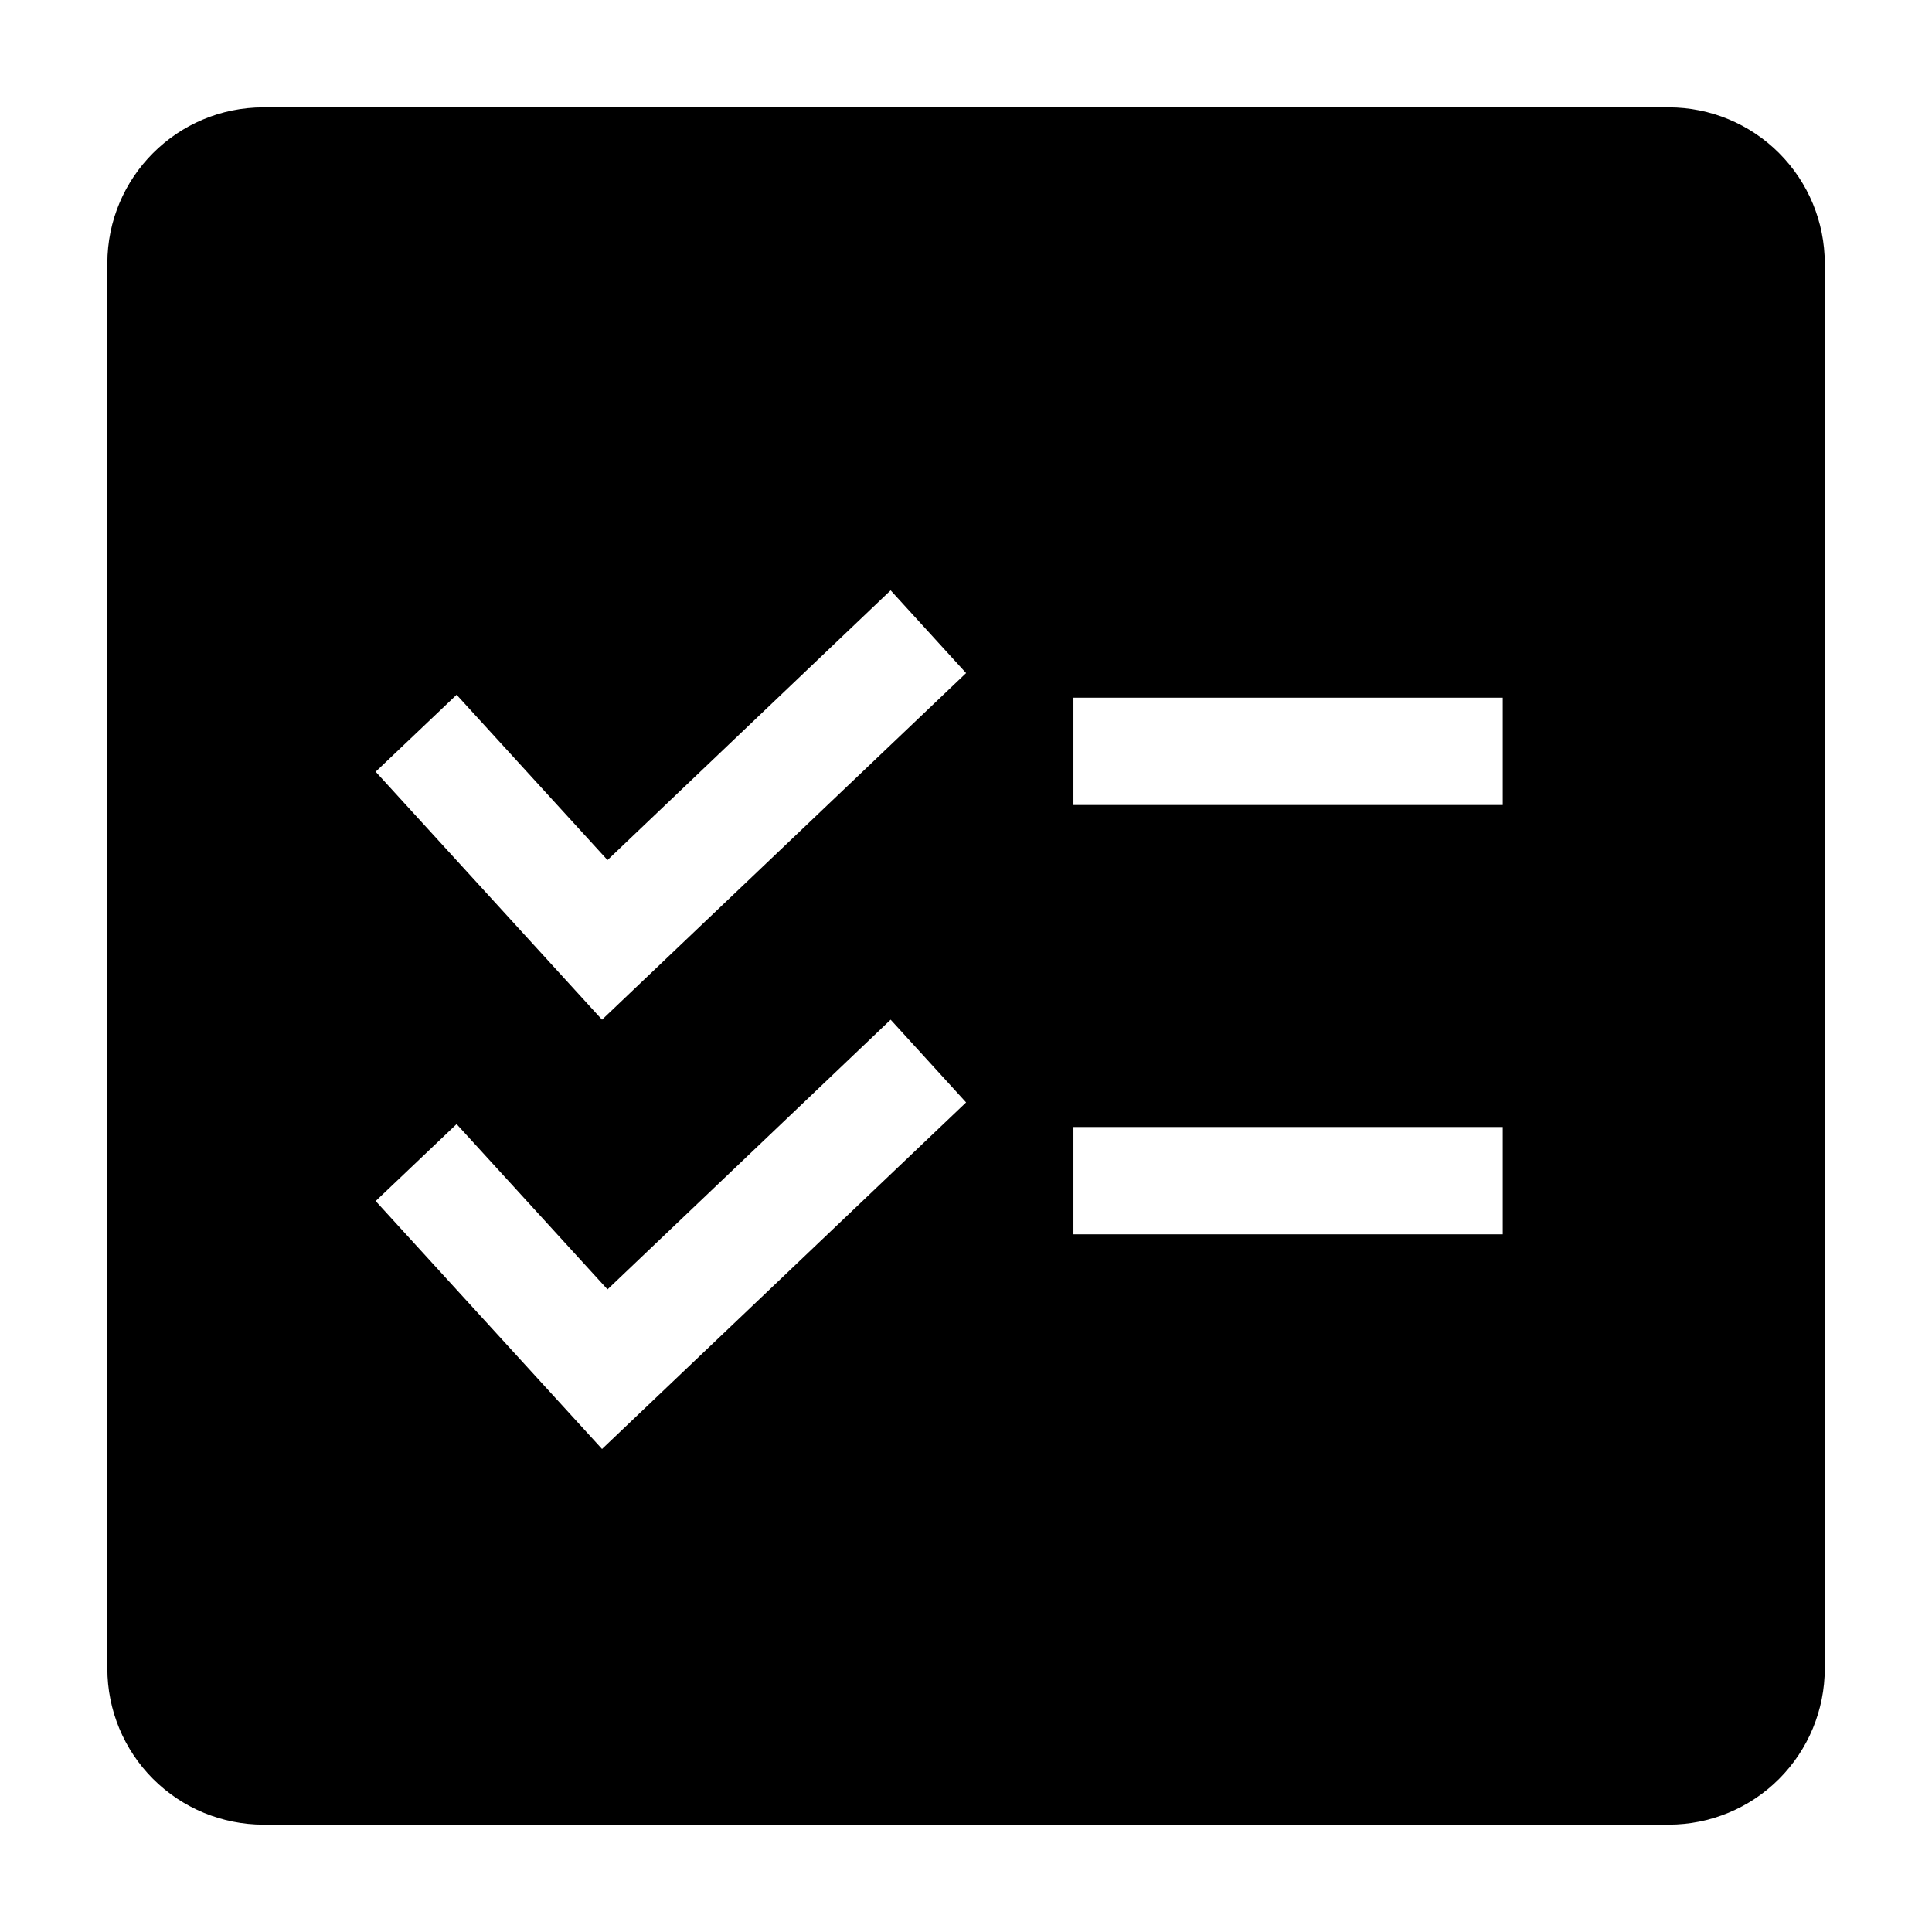 <?xml version="1.0" encoding="UTF-8"?>
<svg width="18px" height="18px" viewBox="0 0 18 18" version="1.1" xmlns="http://www.w3.org/2000/svg" xmlns:xlink="http://www.w3.org/1999/xlink">
    <title>Fill 1</title>
    <defs>
        <rect id="path-1" x="0" y="0" width="18" height="18"></rect>
    </defs>
    <g id="页面-1" stroke="none" stroke-width="1" fill="none" fill-rule="evenodd">
        <g id="首页" transform="translate(-39, -130)">
            <g id="Fill-1" transform="translate(39, 130)">
                <mask id="mask-2" fill="white">
                    <use xlink:href="#path-1"></use>
                </mask>
                <g id="蒙版"></g>
                <path d="M2.455,1 L15.547,1 C15.933,1 16.303,1.153 16.575,1.426 C16.848,1.699 17.001,2.069 17.001,2.455 L17.001,15.545 C17.001,15.931 16.848,16.301 16.575,16.574 C16.303,16.847 15.933,17 15.547,17 L2.455,17 C2.069,17 1.699,16.847 1.426,16.574 C1.153,16.301 1,15.931 1,15.545 L1,2.455 C1,1.651 1.651,1 2.455,1 Z M4.254,6.473 L3.5,7.19 L5.609,9.5 L9.001,6.271 L8.298,5.5 L5.66,8.013 L4.254,6.473 L4.254,6.473 Z M4.254,10.473 L3.5,11.19 L5.609,13.5 L9.001,10.271 L8.298,9.5 L5.66,12.013 L4.254,10.473 L4.254,10.473 Z M10.001,7.5 L14.001,7.5 L14.001,6.5 L10.001,6.5 L10.001,7.5 Z M10.001,11.5 L14.001,11.5 L14.001,10.5 L10.001,10.5 L10.001,11.5 Z" fill="currentColor" mask="url(#mask-2)"></path>
            </g>
        </g>
    </g>
</svg>
